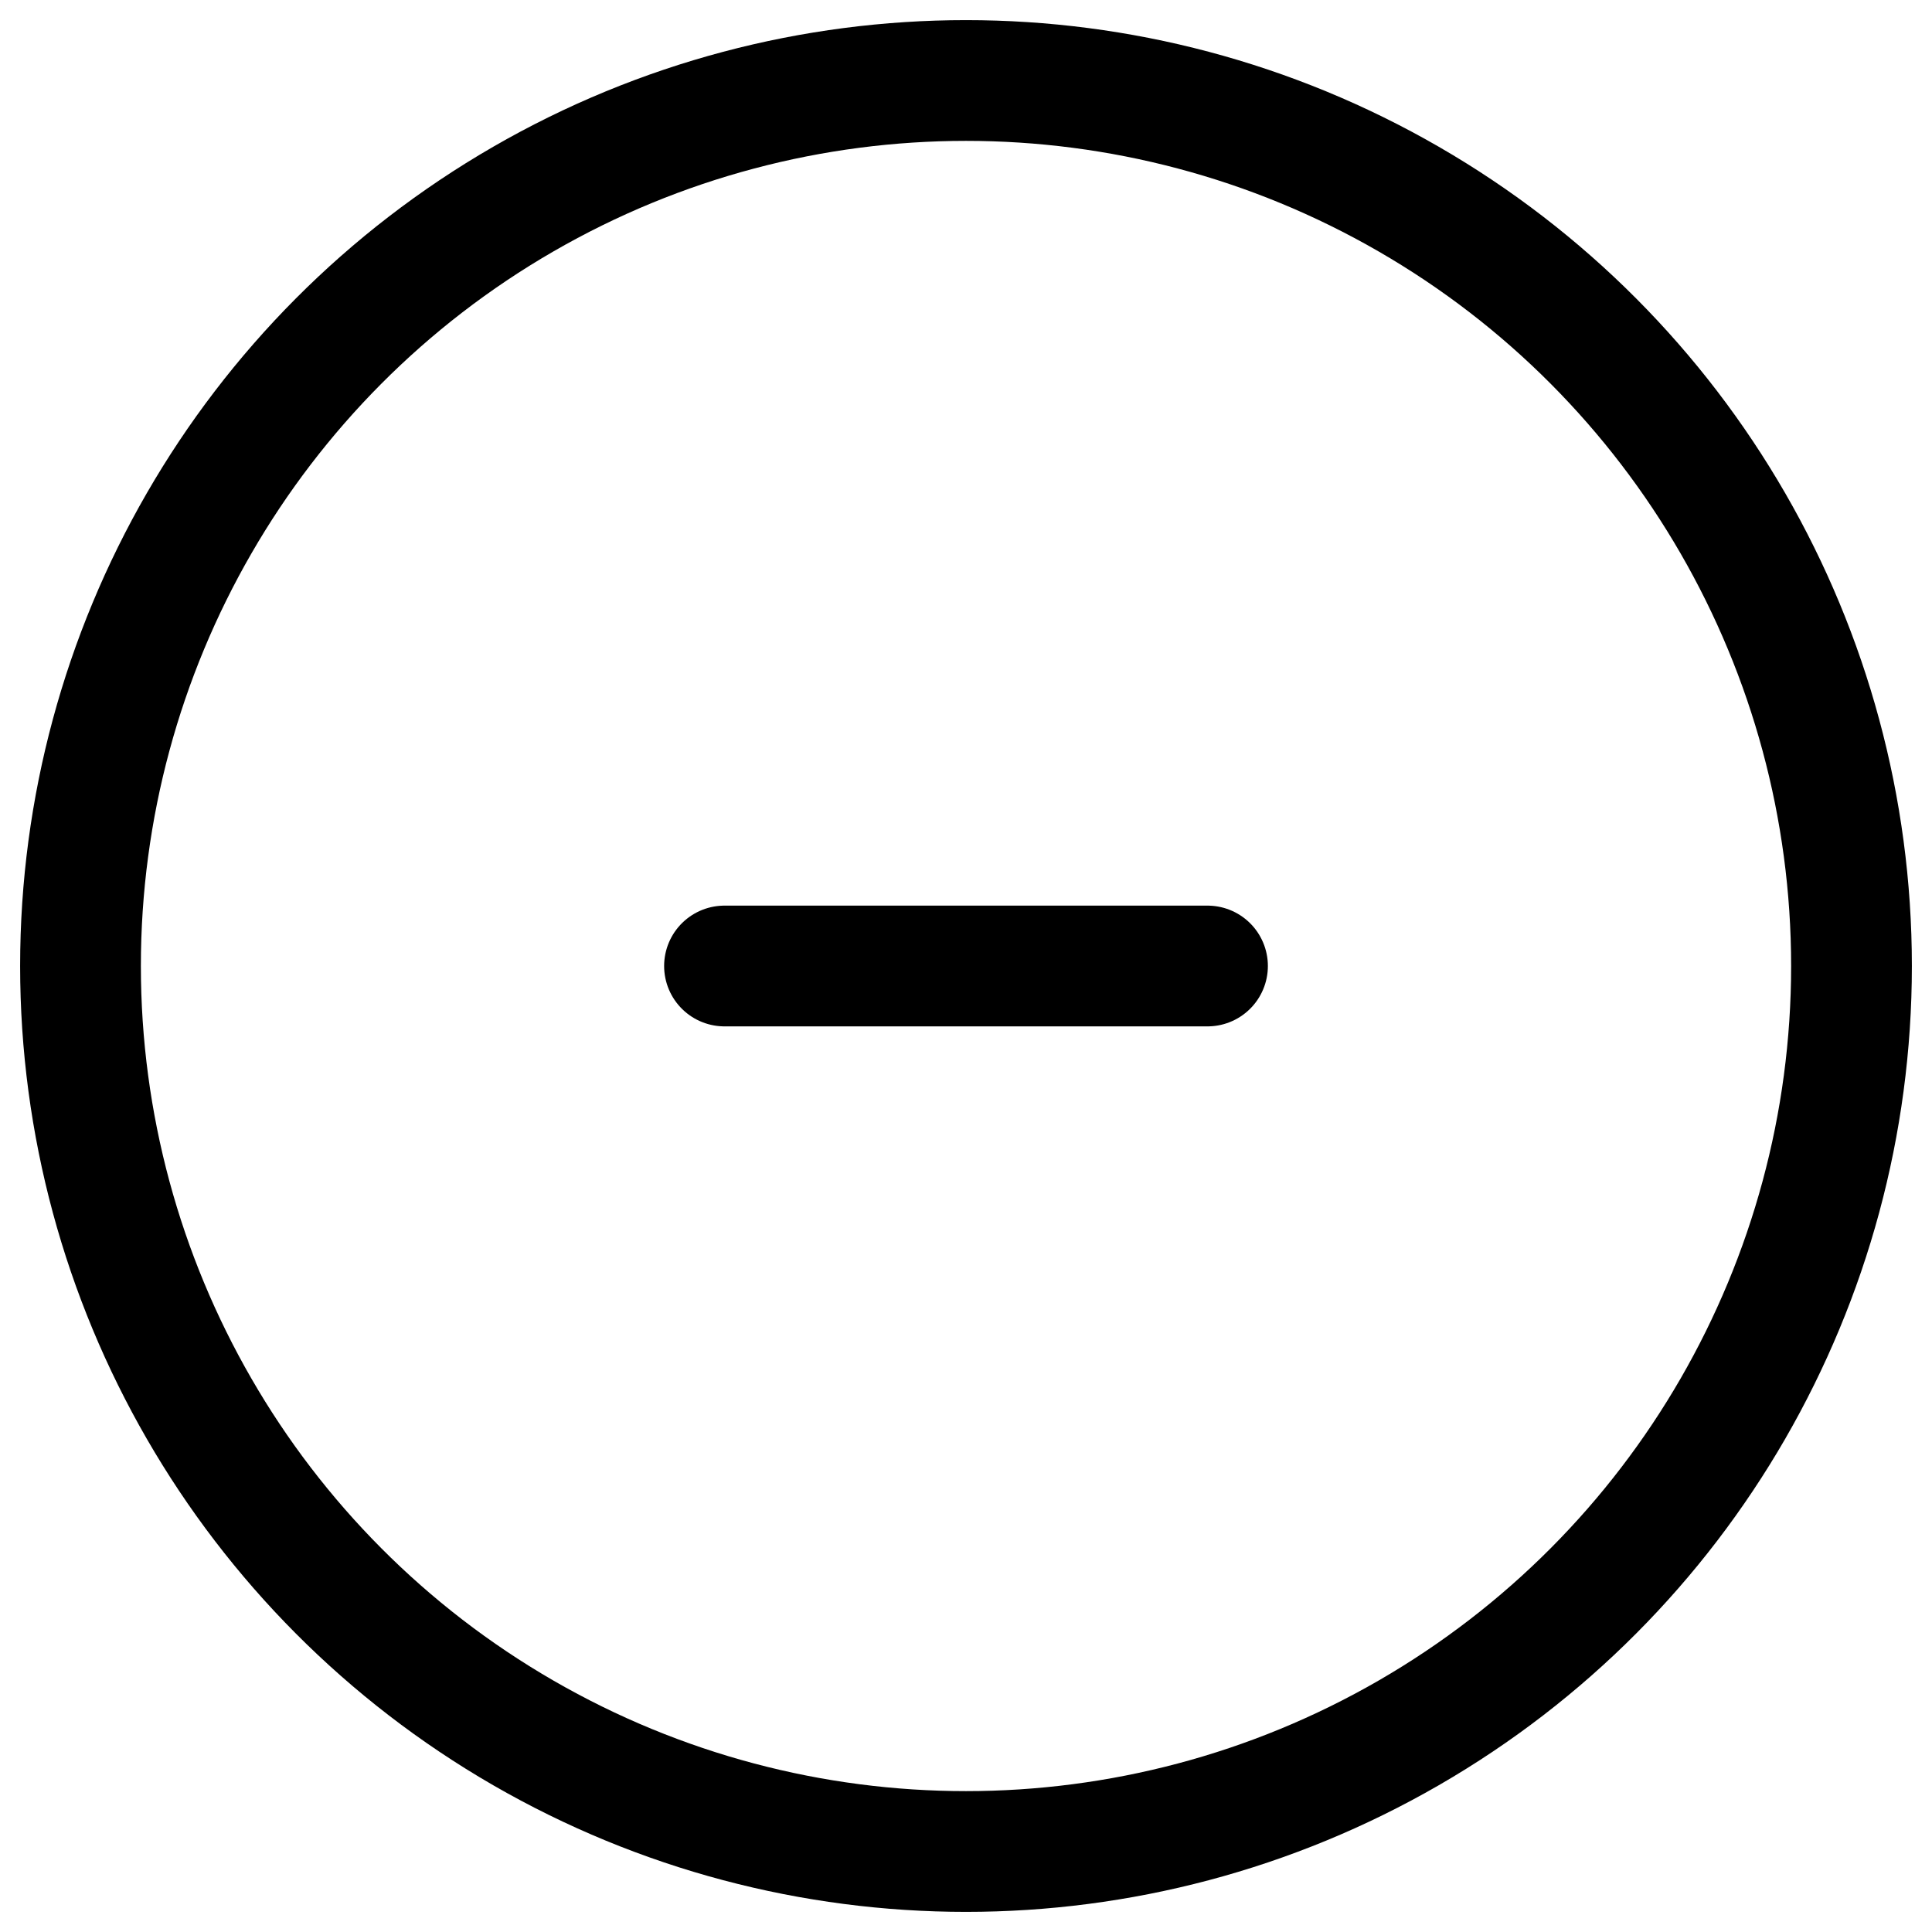 <?xml version="1.0" encoding="utf-8"?>
<svg width="100%" height="100%" viewBox="0 0 24 24" fill="none" xmlns="http://www.w3.org/2000/svg">
    <title>Minus-icon</title>
    <circle cx="12" cy="12" r="11" stroke="#000000" stroke-width="1.5"/>
    <path d="M15 12H9" stroke="#000000" stroke-width="1.5" stroke-linecap="round"/>
</svg>
